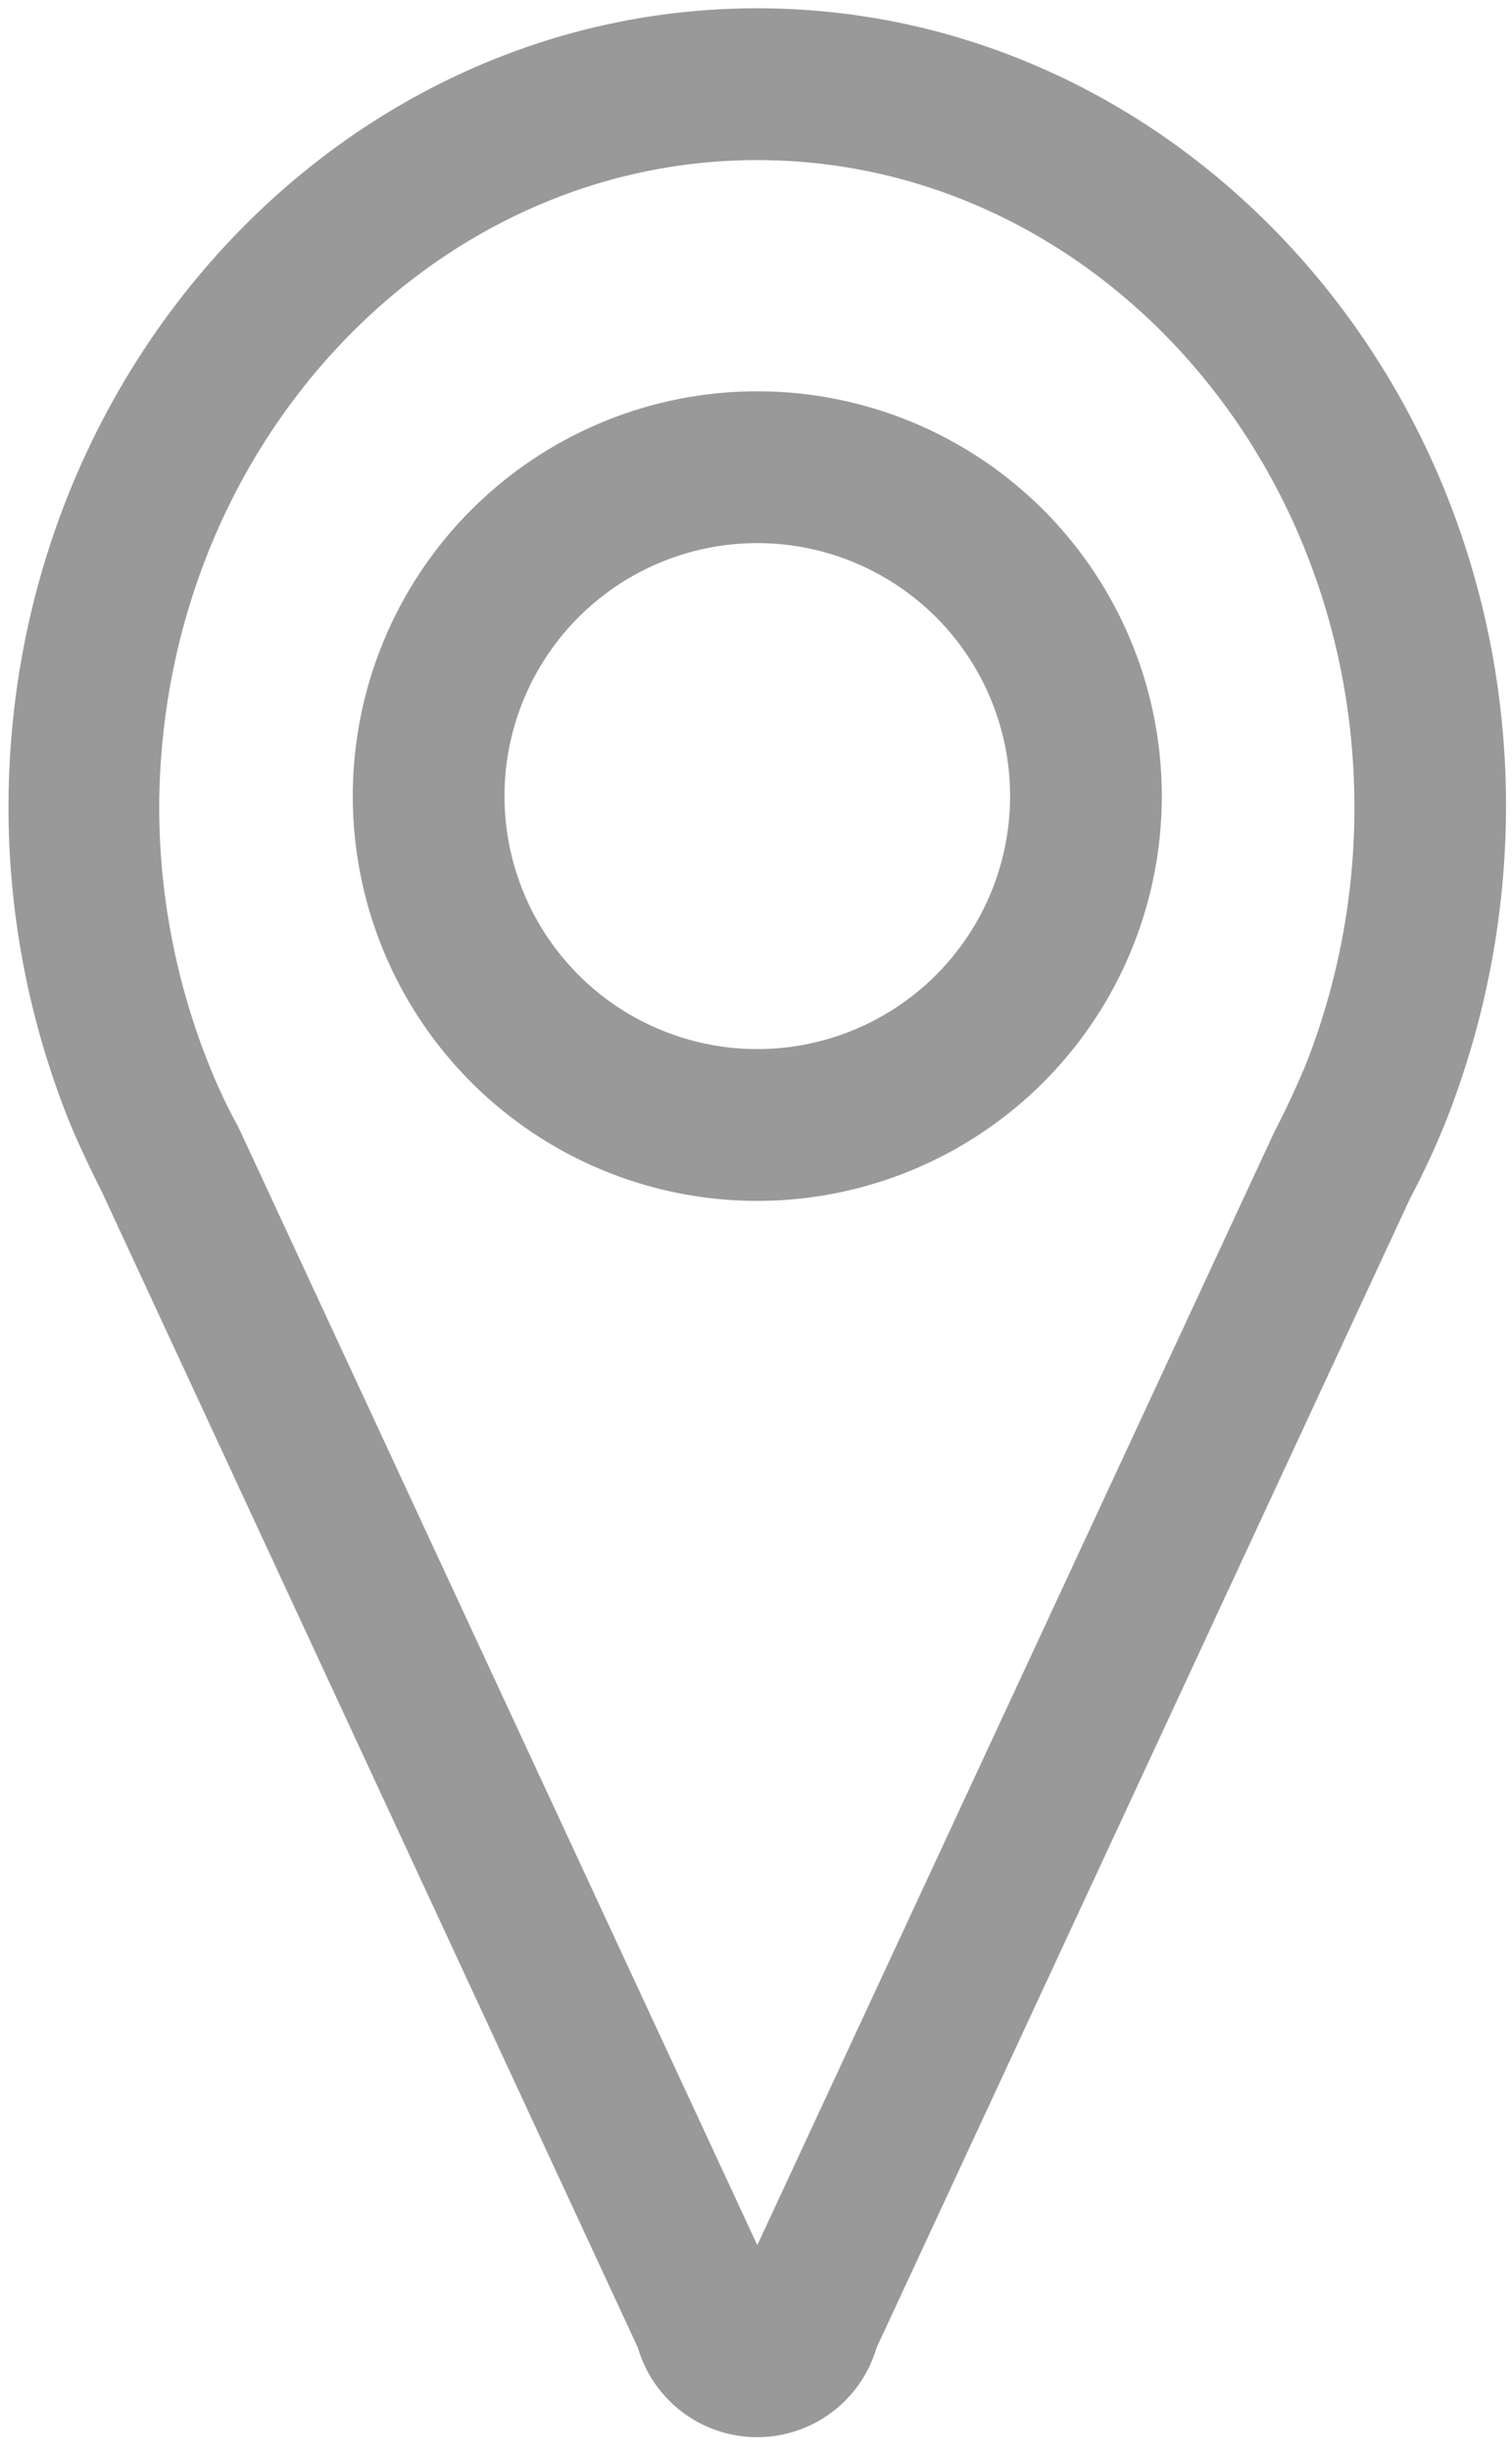 <svg width="21" height="34" viewBox="0 0 21 34" xmlns="http://www.w3.org/2000/svg">
   <path fill="#999" fill-rule="evenodd" clip-rule="evenodd" d="m10.518,0.115c-5.737,0 -10.4,4.979 -10.4,11.095a11.713,11.713 0 0 0 0.843,4.354c0.154,0.372 0.316,0.702 0.463,0.997l7.436,16.024a1.727,1.727 0 0 0 3.314,0l7.408,-15.947a11.348,11.348 0 0 0 0.499,-1.074a11.938,11.938 0 0 0 0.836,-4.375c0,-6.095 -4.663,-11.074 -10.4,-11.074zm7.612,14.676c-0.126,0.295 -0.253,0.576 -0.428,0.913l-7.184,15.456l-7.205,-15.512a7.724,7.724 0 0 1 -0.4,-0.843a9.648,9.648 0 0 1 -0.702,-3.595c0.014,-4.958 3.736,-8.988 8.307,-8.988s8.293,4.031 8.293,8.981a9.719,9.719 0 0 1 -0.681,3.588z"/>
   <path fill="#999" fill-rule="evenodd" clip-rule="evenodd" d="m10.518,5.431a5.618,5.618 0 1 0 5.618,5.618a5.618,5.618 0 0 0 -5.618,-5.618zm0,9.129a3.511,3.511 0 1 1 3.511,-3.511a3.511,3.511 0 0 1 -3.511,3.511z"/>
</svg>